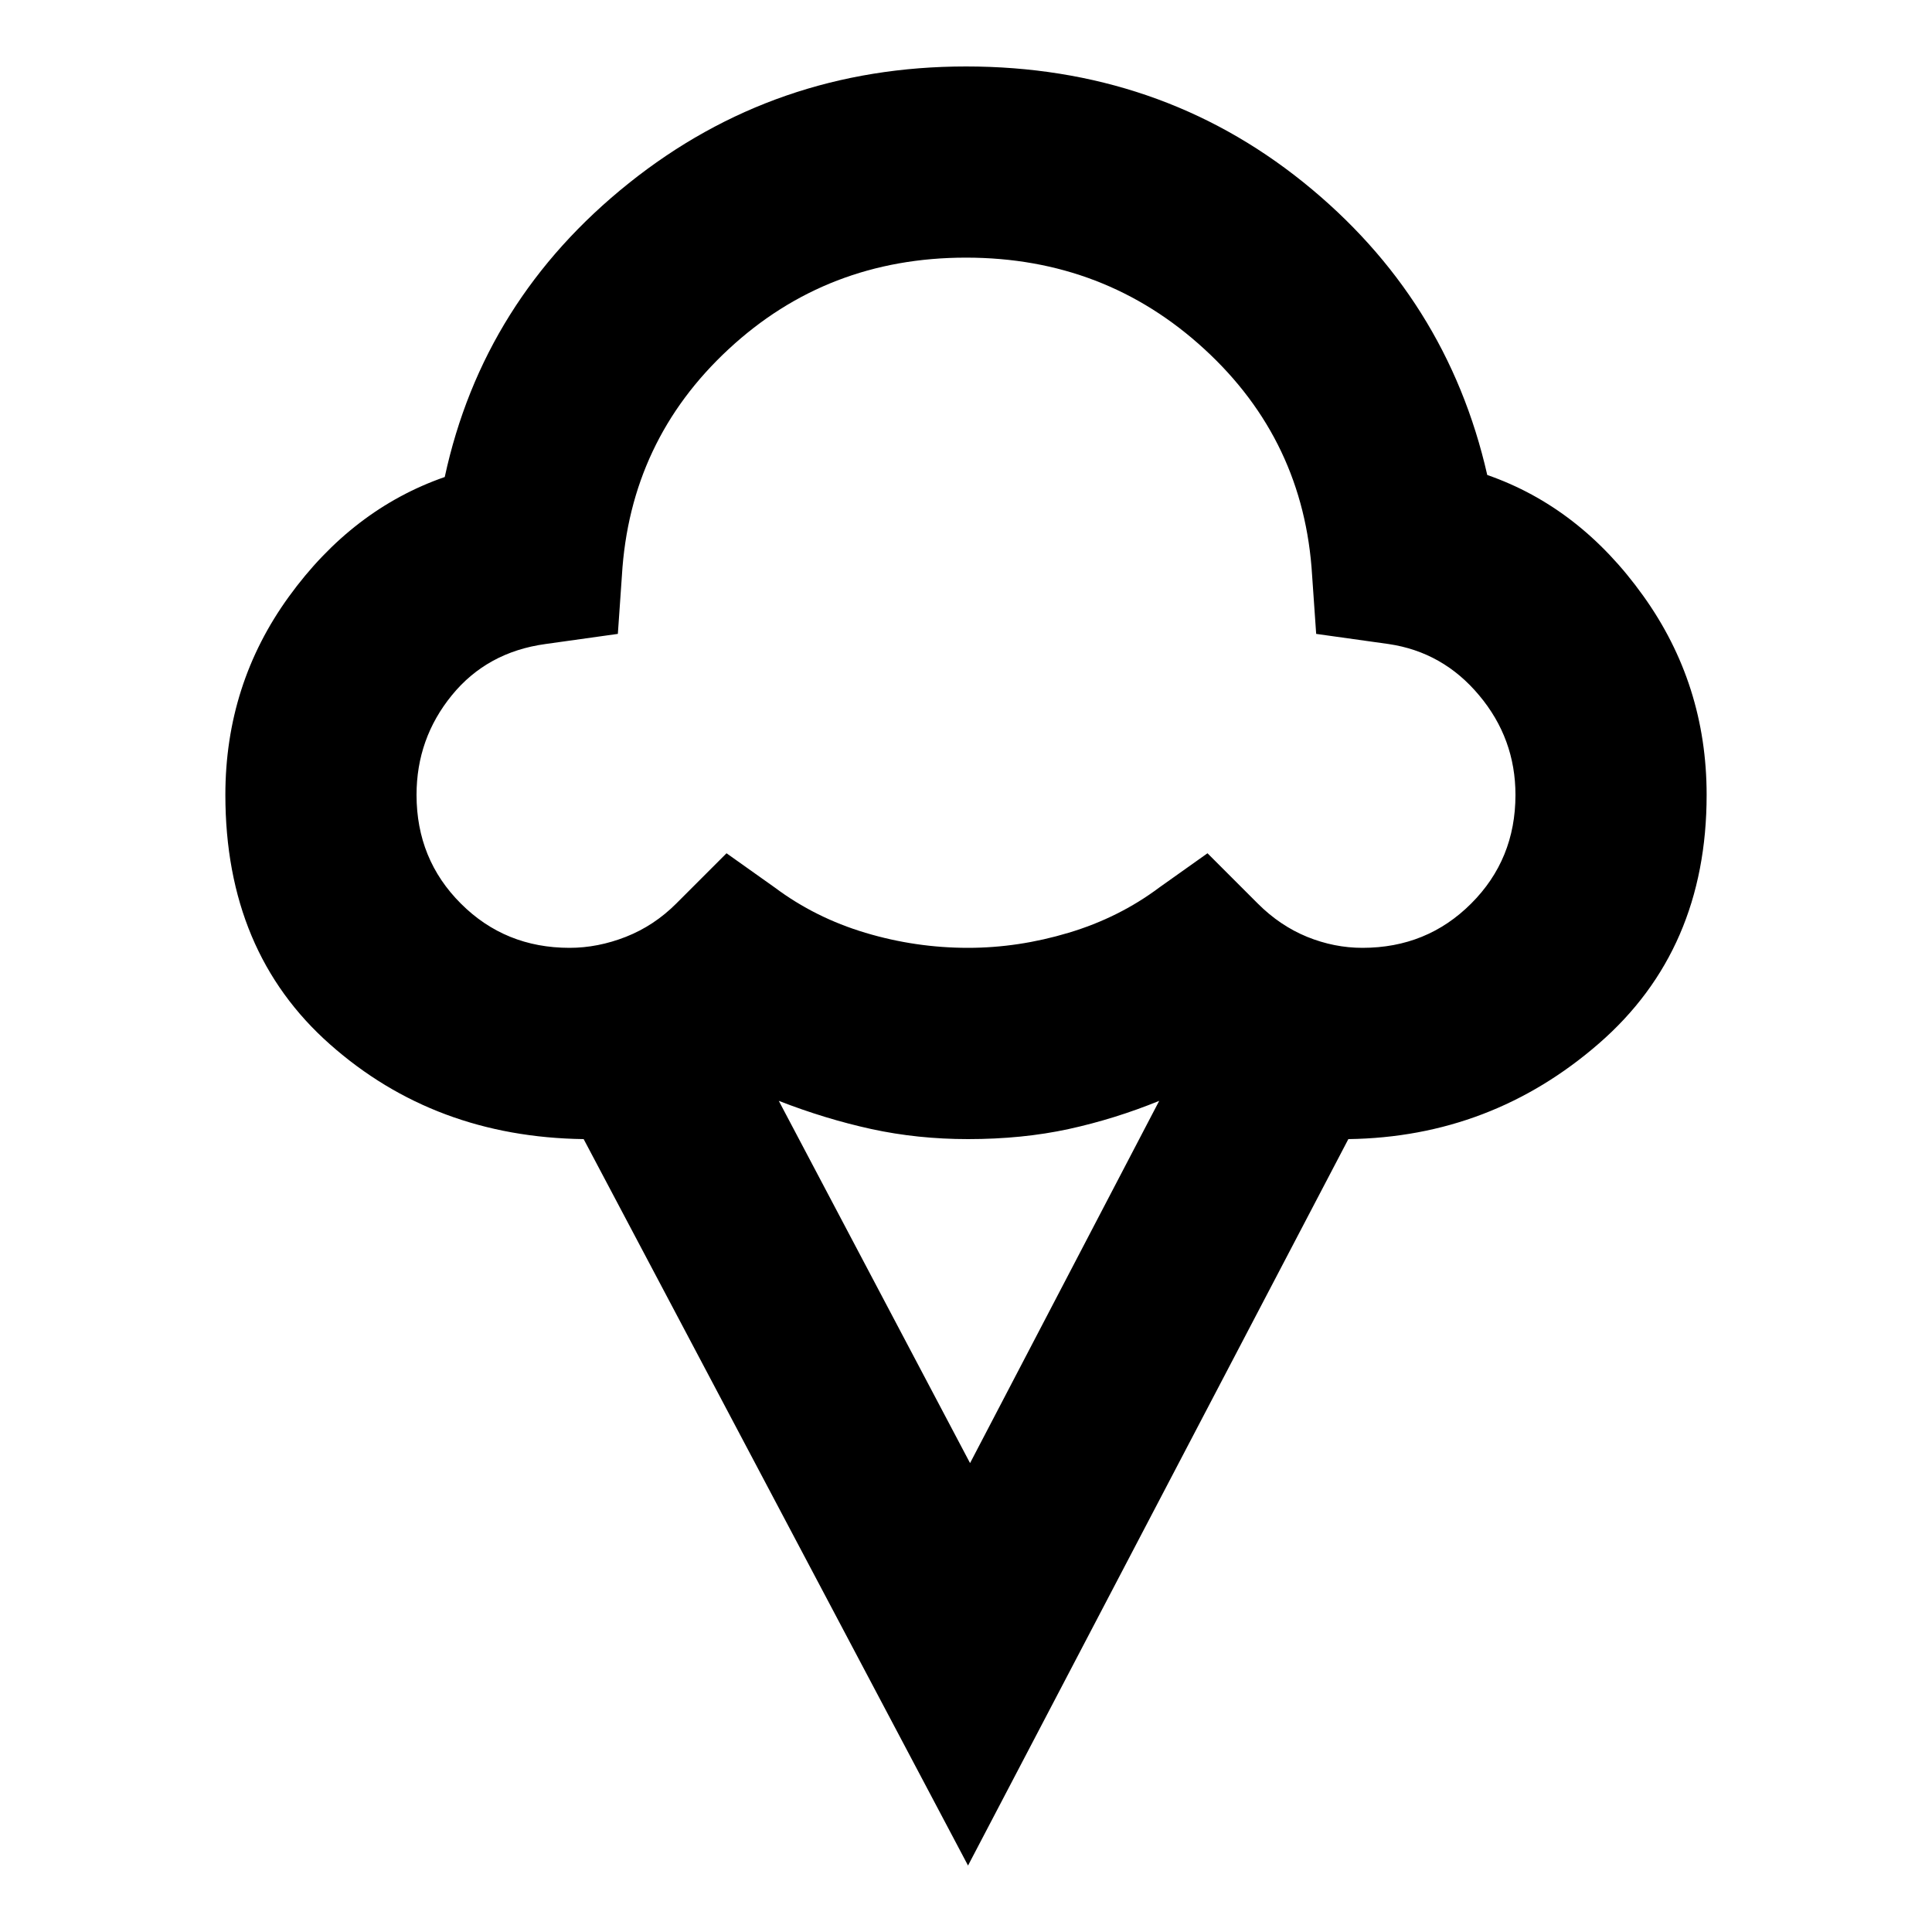 <svg xmlns="http://www.w3.org/2000/svg" height="20" width="20"><path d="M10.021 19.312 6.042 11.792Q4.5 11.771 3.417 10.812Q2.333 9.854 2.333 8.229Q2.333 7.083 2.99 6.177Q3.646 5.271 4.604 4.938Q5 3.104 6.51 1.896Q8.021 0.688 10 0.688Q12 0.688 13.49 1.885Q14.979 3.083 15.396 4.917Q16.354 5.25 17.01 6.167Q17.667 7.083 17.667 8.229Q17.667 9.833 16.552 10.802Q15.438 11.771 13.958 11.792ZM5.896 9.812Q6.188 9.812 6.479 9.698Q6.771 9.583 7 9.354L7.521 8.833L8.021 9.188Q8.438 9.5 8.958 9.656Q9.479 9.812 10.021 9.812Q10.542 9.812 11.062 9.656Q11.583 9.5 12 9.188L12.5 8.833L13.021 9.354Q13.25 9.583 13.531 9.698Q13.812 9.812 14.104 9.812Q14.771 9.812 15.229 9.354Q15.688 8.896 15.688 8.229Q15.688 7.646 15.312 7.198Q14.938 6.75 14.375 6.667L13.625 6.562L13.583 5.958Q13.5 4.562 12.469 3.615Q11.438 2.667 10 2.667Q8.562 2.667 7.542 3.615Q6.521 4.562 6.438 5.958L6.396 6.562L5.646 6.667Q5.042 6.75 4.677 7.198Q4.312 7.646 4.312 8.229Q4.312 8.896 4.771 9.354Q5.229 9.812 5.896 9.812ZM10.042 15.146 12 11.396Q11.542 11.583 11.062 11.688Q10.583 11.792 10.021 11.792Q9.5 11.792 9.021 11.688Q8.542 11.583 8.062 11.396ZM10 6.229Q10 6.229 10 6.229Q10 6.229 10 6.229Q10 6.229 10 6.229Q10 6.229 10 6.229Q10 6.229 10 6.229Q10 6.229 10 6.229Q10 6.229 10 6.229Q10 6.229 10 6.229Q10 6.229 10 6.229Q10 6.229 10 6.229Q10 6.229 10 6.229Q10 6.229 10 6.229Q10 6.229 10 6.229Q10 6.229 10 6.229Q10 6.229 10 6.229Q10 6.229 10 6.229Q10 6.229 10 6.229Q10 6.229 10 6.229Q10 6.229 10 6.229Q10 6.229 10 6.229Z"/></svg>